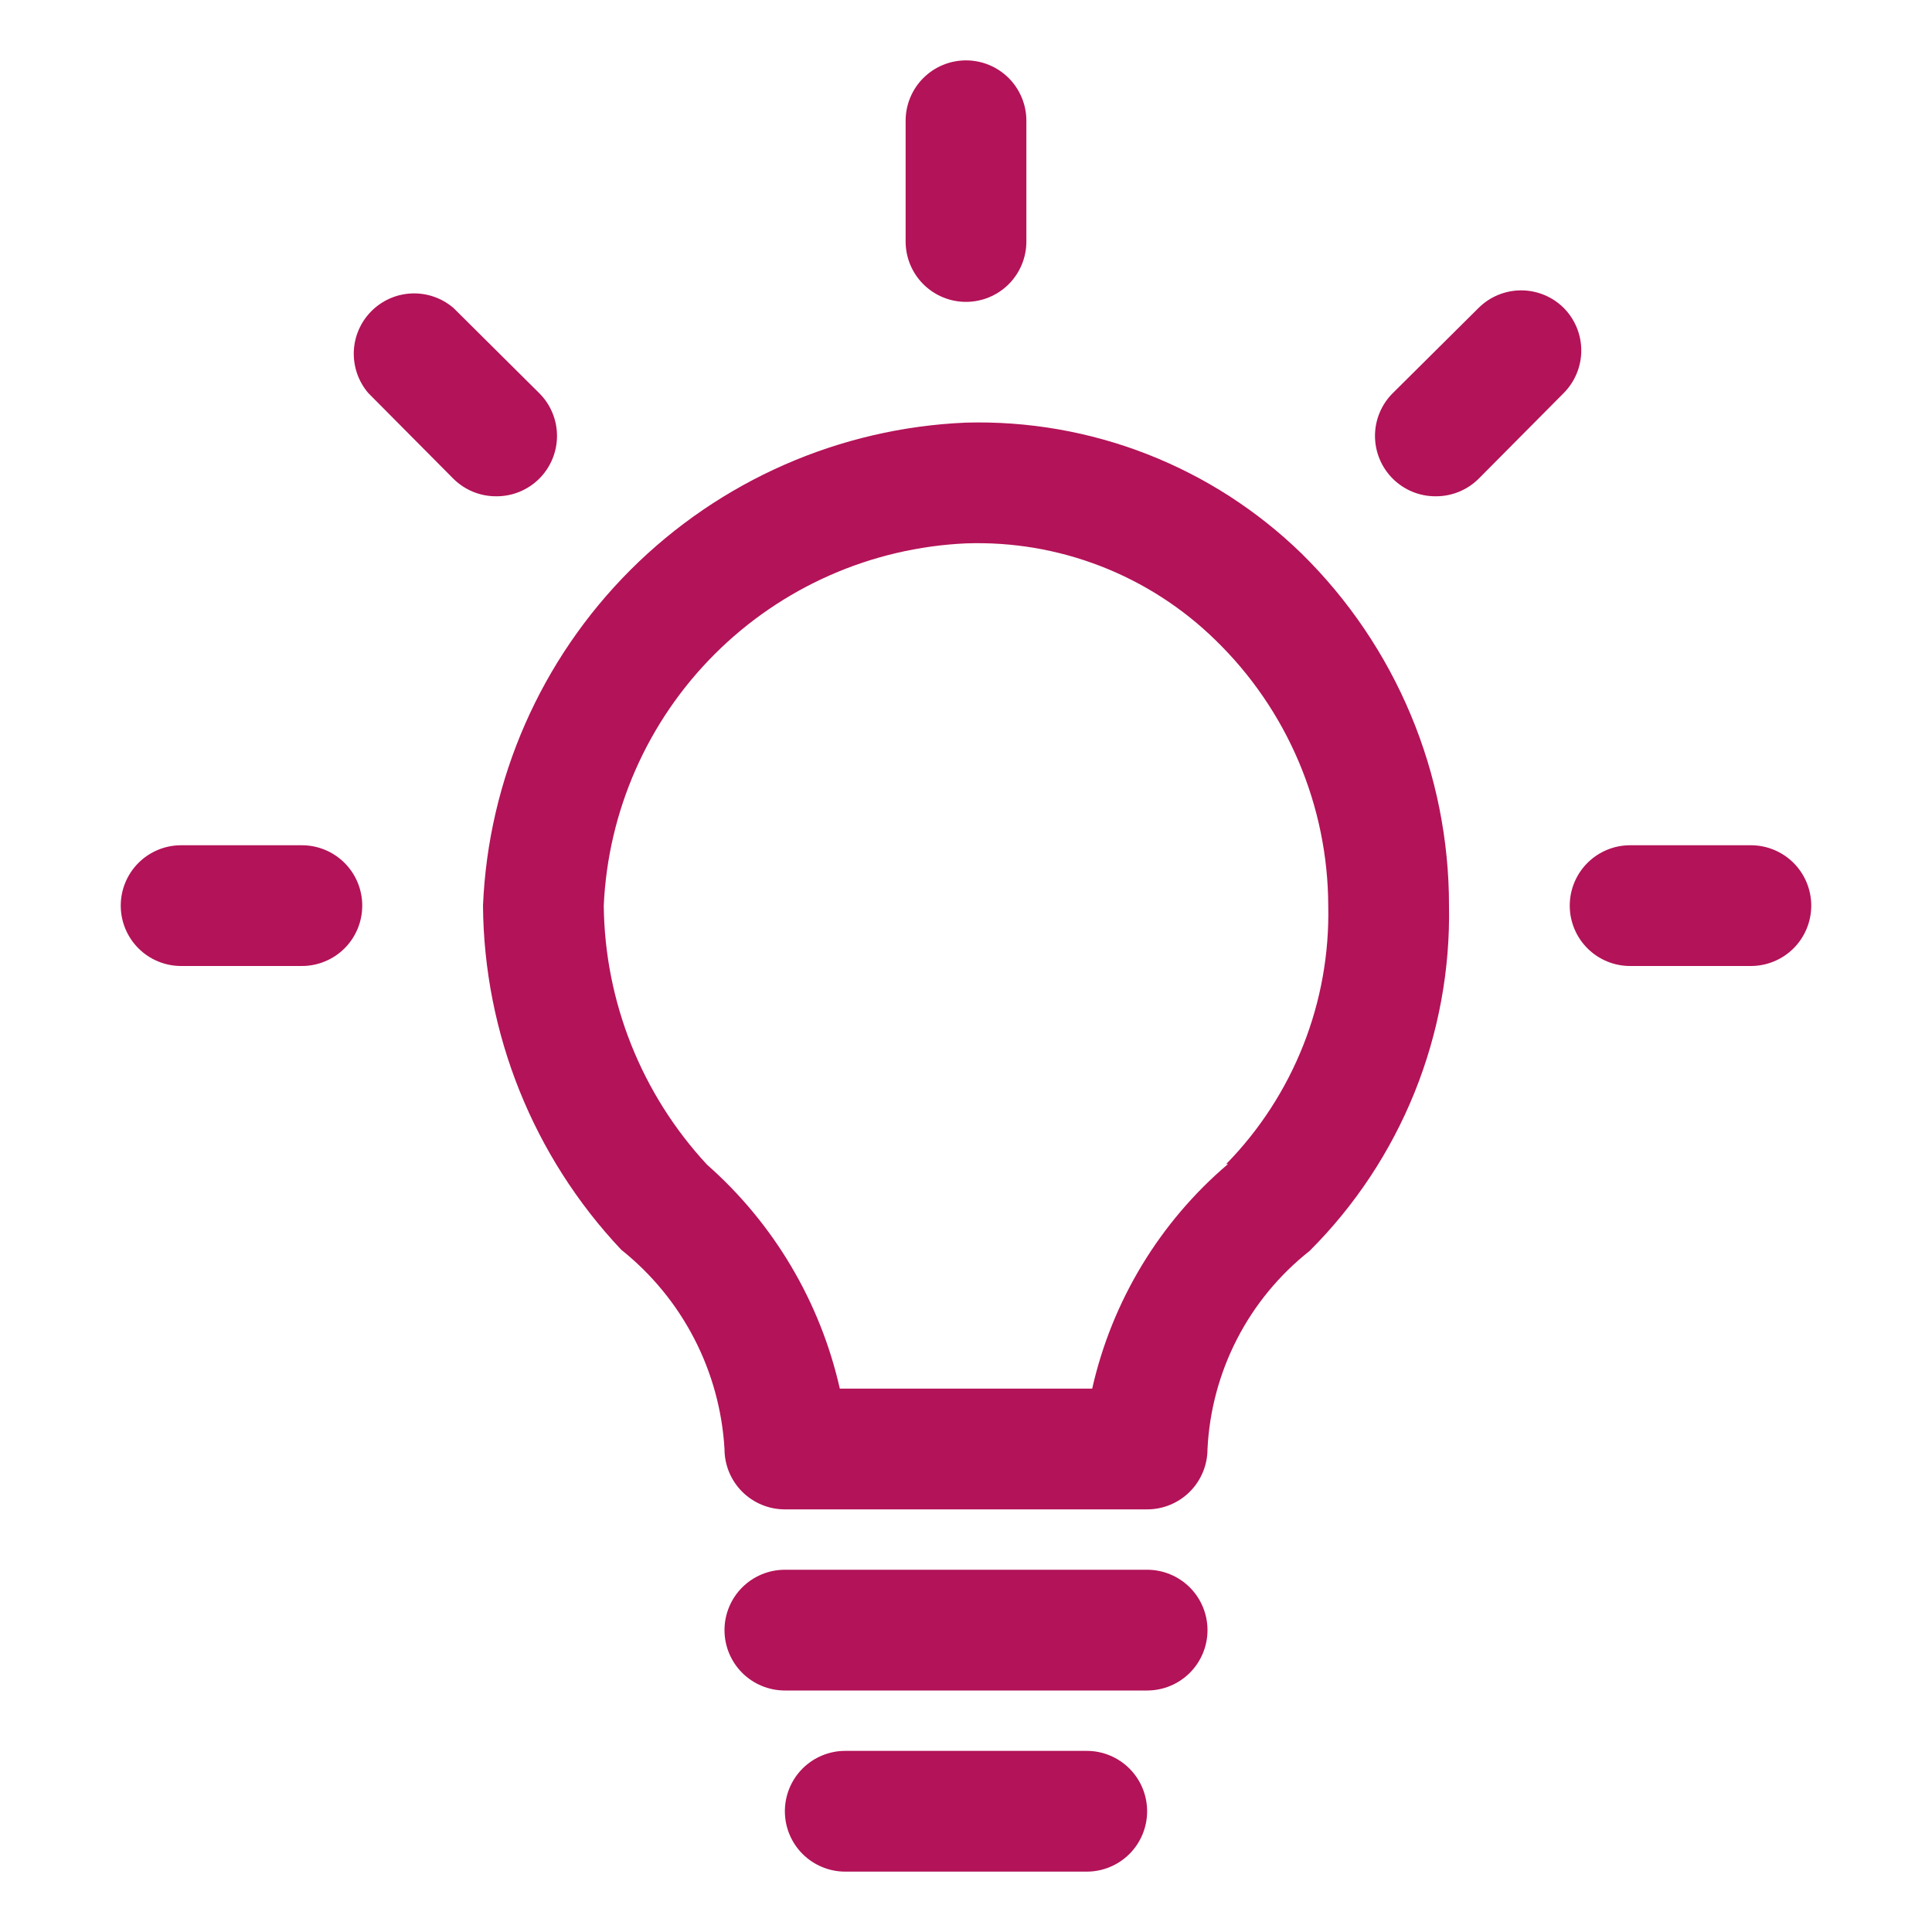 <svg width="120" height="120" viewBox="0 0 120 120" fill="none" xmlns="http://www.w3.org/2000/svg">
<path d="M60 26.25C52.15 26.581 44.71 29.849 39.154 35.404C33.598 40.96 30.331 48.4 30 56.25C30.061 64.204 33.129 71.84 38.587 77.625C40.465 79.122 42.007 80.997 43.112 83.13C44.217 85.262 44.86 87.603 45 90C45 90.995 45.395 91.948 46.098 92.652C46.802 93.355 47.755 93.75 48.75 93.75H71.25C72.245 93.75 73.198 93.355 73.902 92.652C74.605 91.948 75 90.995 75 90C75.118 87.616 75.744 85.285 76.837 83.164C77.93 81.042 79.465 79.179 81.338 77.7C84.152 74.892 86.369 71.545 87.858 67.859C89.347 64.173 90.075 60.224 90 56.25C90.003 52.181 89.196 48.152 87.625 44.398C86.054 40.645 83.751 37.241 80.85 34.388C78.095 31.707 74.83 29.605 71.249 28.207C67.668 26.81 63.843 26.144 60 26.25ZM76.275 72.3C72.026 75.914 69.066 80.809 67.838 86.25H52.163C50.945 80.86 48.058 75.991 43.913 72.338C39.85 67.958 37.564 62.223 37.5 56.25C37.766 50.368 40.221 44.798 44.385 40.635C48.548 36.471 54.118 34.016 60 33.75C62.853 33.651 65.697 34.132 68.359 35.163C71.02 36.194 73.446 37.755 75.487 39.75C77.697 41.894 79.456 44.458 80.66 47.292C81.864 50.126 82.49 53.171 82.5 56.25C82.566 59.213 82.04 62.159 80.951 64.915C79.863 67.671 78.235 70.182 76.162 72.3H76.275Z" fill="#B31358"/>
<path d="M71.25 97.5H48.75C47.755 97.5 46.802 97.895 46.098 98.598C45.395 99.302 45 100.255 45 101.25C45 102.245 45.395 103.198 46.098 103.902C46.802 104.605 47.755 105 48.75 105H71.25C72.245 105 73.198 104.605 73.902 103.902C74.605 103.198 75 102.245 75 101.25C75 100.255 74.605 99.302 73.902 98.598C73.198 97.895 72.245 97.5 71.25 97.5Z" fill="#B31358"/>
<path d="M67.5 108.75H52.5C51.505 108.75 50.552 109.145 49.848 109.848C49.145 110.552 48.75 111.505 48.75 112.5C48.75 113.495 49.145 114.448 49.848 115.152C50.552 115.855 51.505 116.25 52.5 116.25H67.5C68.495 116.25 69.448 115.855 70.152 115.152C70.855 114.448 71.25 113.495 71.25 112.5C71.25 111.505 70.855 110.552 70.152 109.848C69.448 109.145 68.495 108.75 67.5 108.75Z" fill="#B31358"/>
<path d="M60 18.75C60.995 18.75 61.948 18.355 62.652 17.652C63.355 16.948 63.75 15.995 63.75 15V7.5C63.75 6.505 63.355 5.552 62.652 4.848C61.948 4.145 60.995 3.75 60 3.75C59.005 3.75 58.052 4.145 57.348 4.848C56.645 5.552 56.25 6.505 56.25 7.5V15C56.25 15.995 56.645 16.948 57.348 17.652C58.052 18.355 59.005 18.75 60 18.75Z" fill="#B31358"/>
<path d="M18.75 52.5H11.25C10.255 52.5 9.302 52.895 8.598 53.598C7.895 54.302 7.5 55.255 7.5 56.25C7.5 57.245 7.895 58.198 8.598 58.902C9.302 59.605 10.255 60 11.25 60H18.75C19.745 60 20.698 59.605 21.402 58.902C22.105 58.198 22.5 57.245 22.5 56.25C22.5 55.255 22.105 54.302 21.402 53.598C20.698 52.895 19.745 52.5 18.75 52.5Z" fill="#B31358"/>
<path d="M108.75 52.5H101.25C100.255 52.5 99.302 52.895 98.598 53.598C97.895 54.302 97.5 55.255 97.5 56.25C97.5 57.245 97.895 58.198 98.598 58.902C99.302 59.605 100.255 60 101.25 60H108.75C109.745 60 110.698 59.605 111.402 58.902C112.105 58.198 112.5 57.245 112.5 56.25C112.5 55.255 112.105 54.302 111.402 53.598C110.698 52.895 109.745 52.5 108.75 52.5Z" fill="#B31358"/>
<path d="M97.125 19.125C96.422 18.427 95.472 18.035 94.481 18.035C93.491 18.035 92.54 18.427 91.838 19.125L86.513 24.413C86.161 24.761 85.882 25.176 85.692 25.633C85.501 26.09 85.403 26.58 85.403 27.075C85.403 27.57 85.501 28.06 85.692 28.517C85.882 28.974 86.161 29.389 86.513 29.738C86.863 30.085 87.278 30.36 87.735 30.547C88.192 30.733 88.681 30.828 89.175 30.825C89.668 30.828 90.158 30.733 90.615 30.547C91.072 30.36 91.487 30.085 91.838 29.738L97.125 24.413C97.823 23.71 98.216 22.759 98.216 21.769C98.216 20.778 97.823 19.828 97.125 19.125Z" fill="#B31358"/>
<path d="M33.487 29.738C33.839 29.389 34.118 28.974 34.308 28.517C34.499 28.06 34.597 27.57 34.597 27.075C34.597 26.58 34.499 26.09 34.308 25.633C34.118 25.176 33.839 24.761 33.487 24.413L28.163 19.125C27.445 18.511 26.522 18.19 25.579 18.226C24.635 18.262 23.739 18.654 23.072 19.322C22.404 19.989 22.012 20.885 21.976 21.828C21.94 22.772 22.261 23.695 22.875 24.413L28.163 29.738C28.513 30.085 28.928 30.36 29.385 30.547C29.842 30.733 30.331 30.828 30.825 30.825C31.319 30.828 31.808 30.733 32.265 30.547C32.721 30.36 33.137 30.085 33.487 29.738Z" fill="#B31358"/>
</svg>

